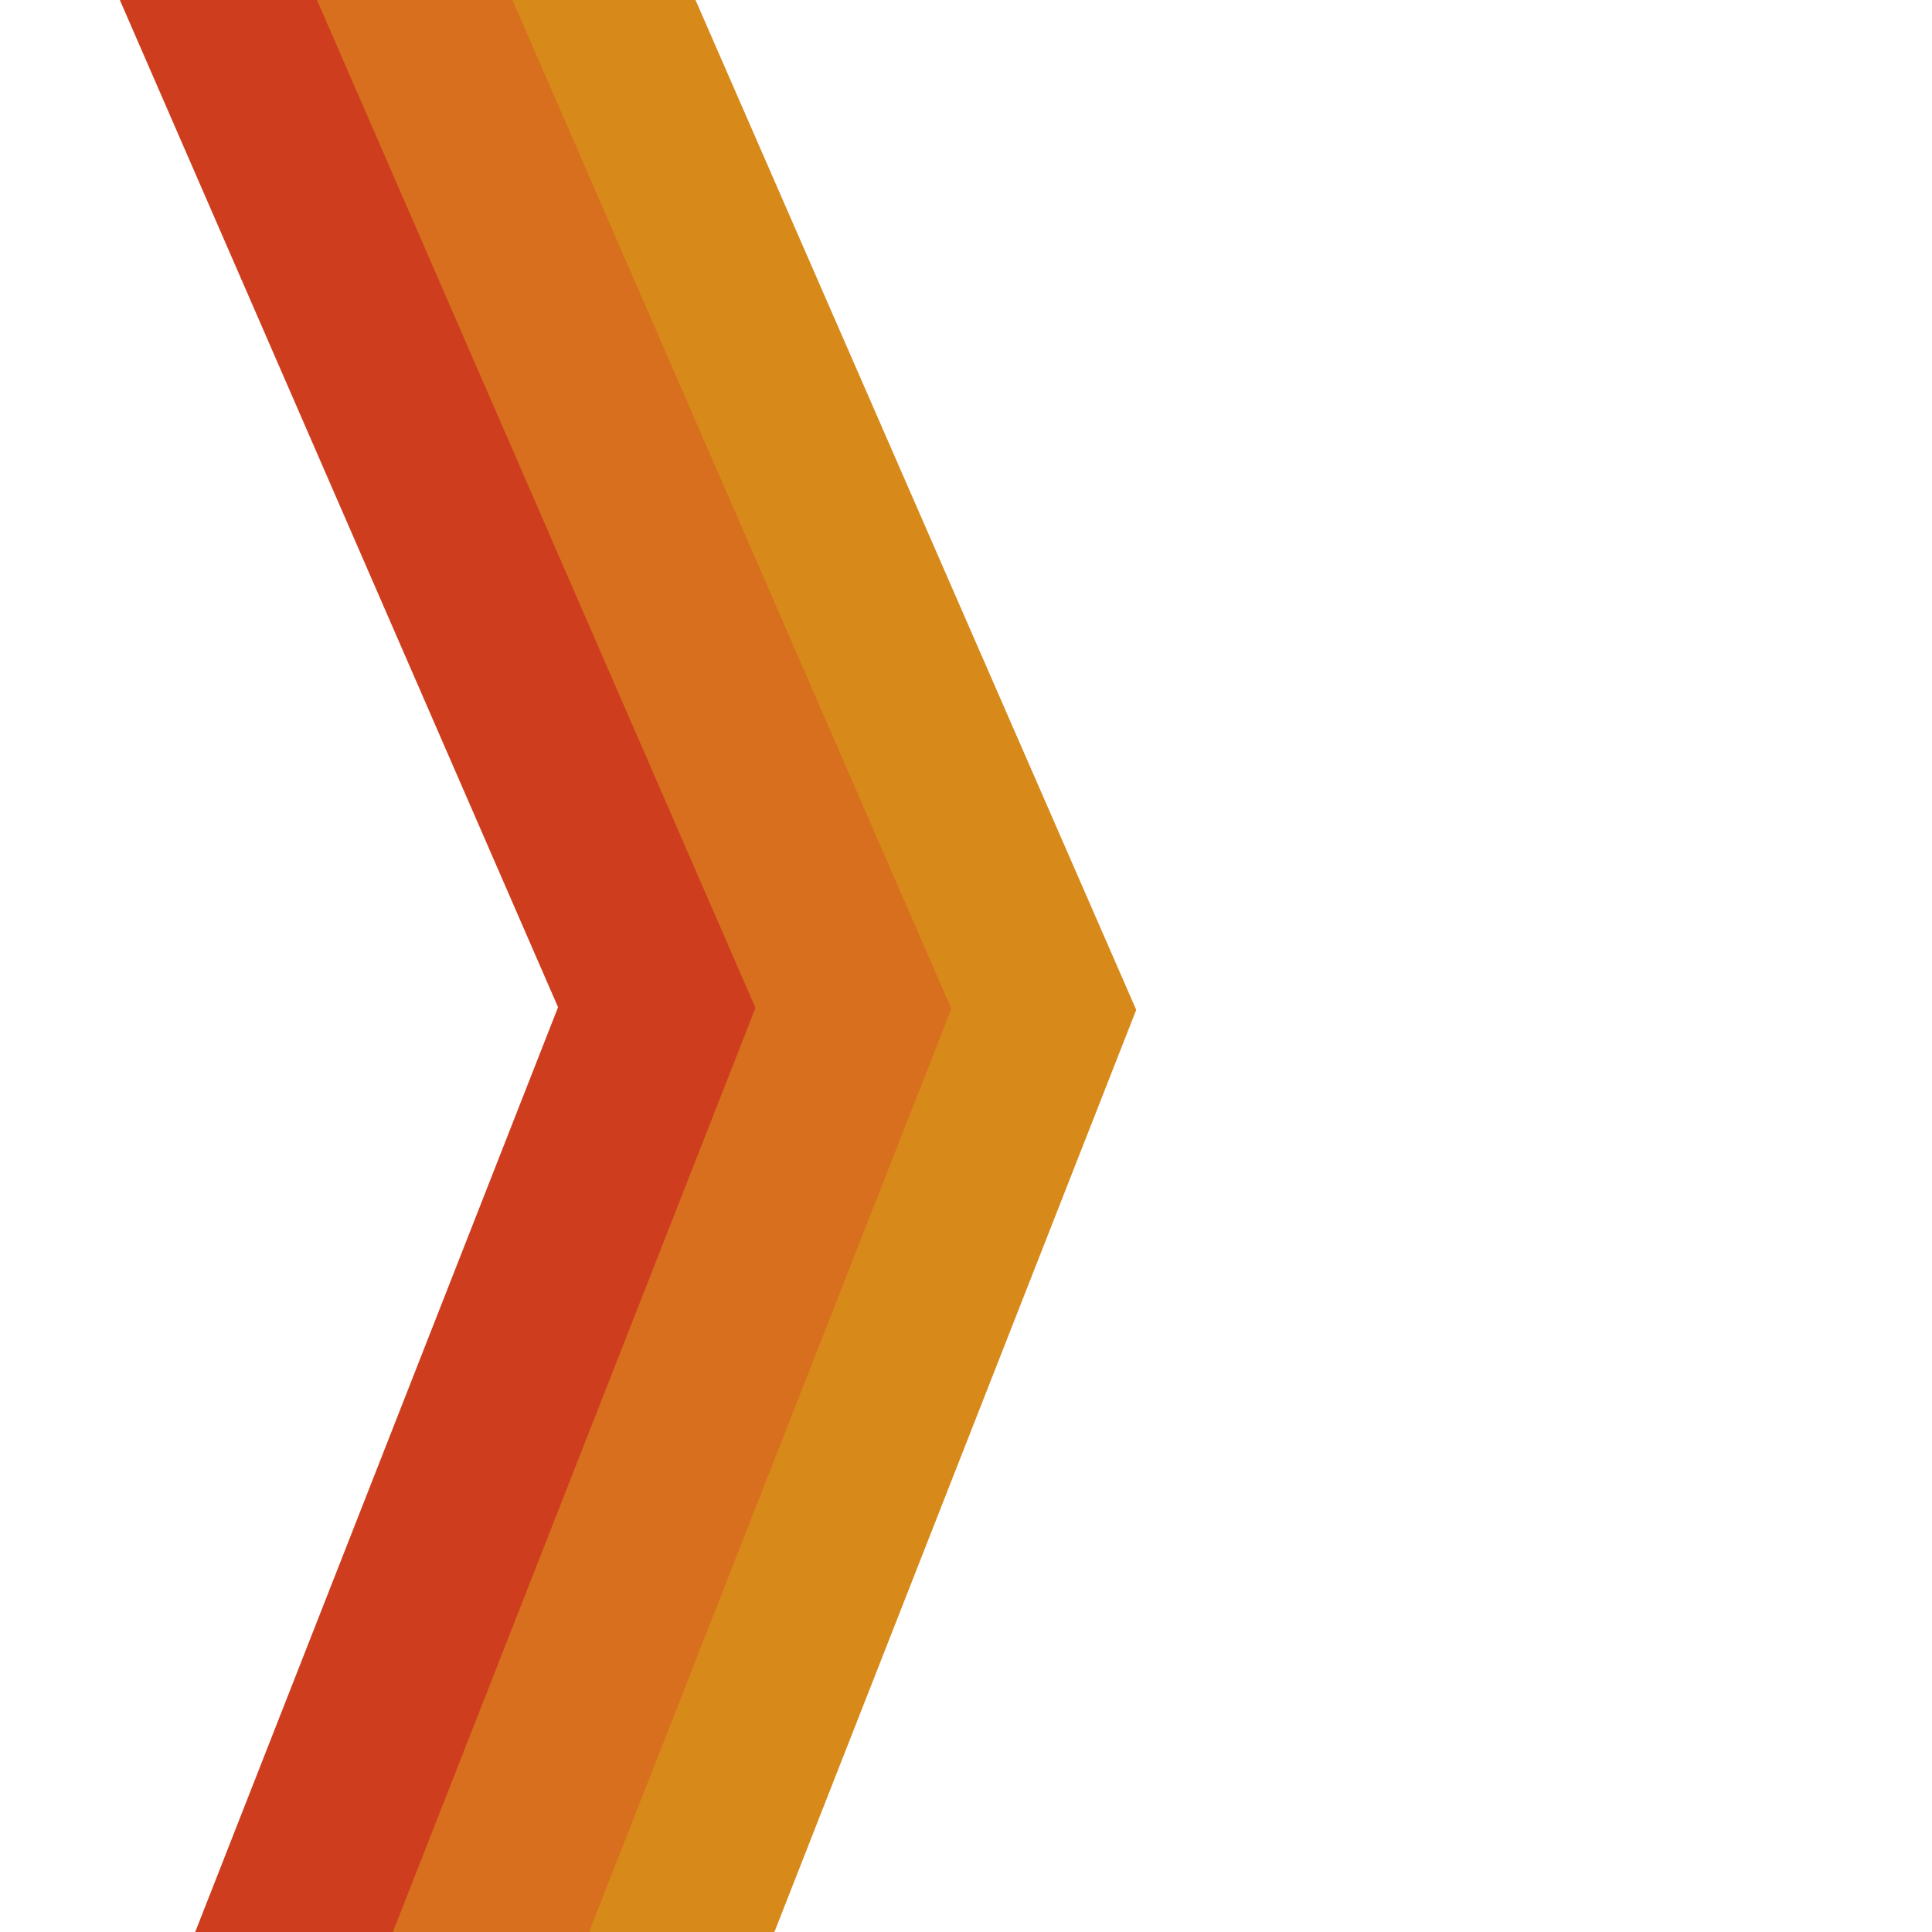 <svg width="512" height="512" viewBox="0 0 512 512" fill="none" xmlns="http://www.w3.org/2000/svg">
<rect x="0" y="0" width="512" height="512" fill="#333333" stroke="none"/>
<g clip-path="url(#clip0_221_14)">
<rect width="512" height="512" fill="white"/>
<path d="M221.209 268.344L123.883 516.394L49.653 517.296L147.888 266.929L30.129 -3.737L102.666 -3.293L221.209 268.344Z" fill="#CE3E1E"/>
<path d="M273.532 268.517L176.809 515.03L102.579 515.932L200.212 267.102L82.452 -3.564L154.989 -3.12L273.532 268.517Z" fill="#D86F1F"/>
<path d="M324.699 267.064L227.83 513.949L154.812 515.326L252.115 267.336L134.356 -3.33L206.892 -2.885L324.699 267.064Z" fill="#D78A19"/>
<path d="M483.193 -9.109L412.56 170.91L278.484 512.621L204.121 514.817L301.112 267.622L183.305 -2.327L257.511 -2.575L337.67 178.607L410.91 -8.055L483.193 -9.109Z" fill="white"/>
</g>
<defs>
<clipPath id="clip0_221_14">
<rect width="512" height="512" fill="white"/>
</clipPath>
</defs>
</svg>
